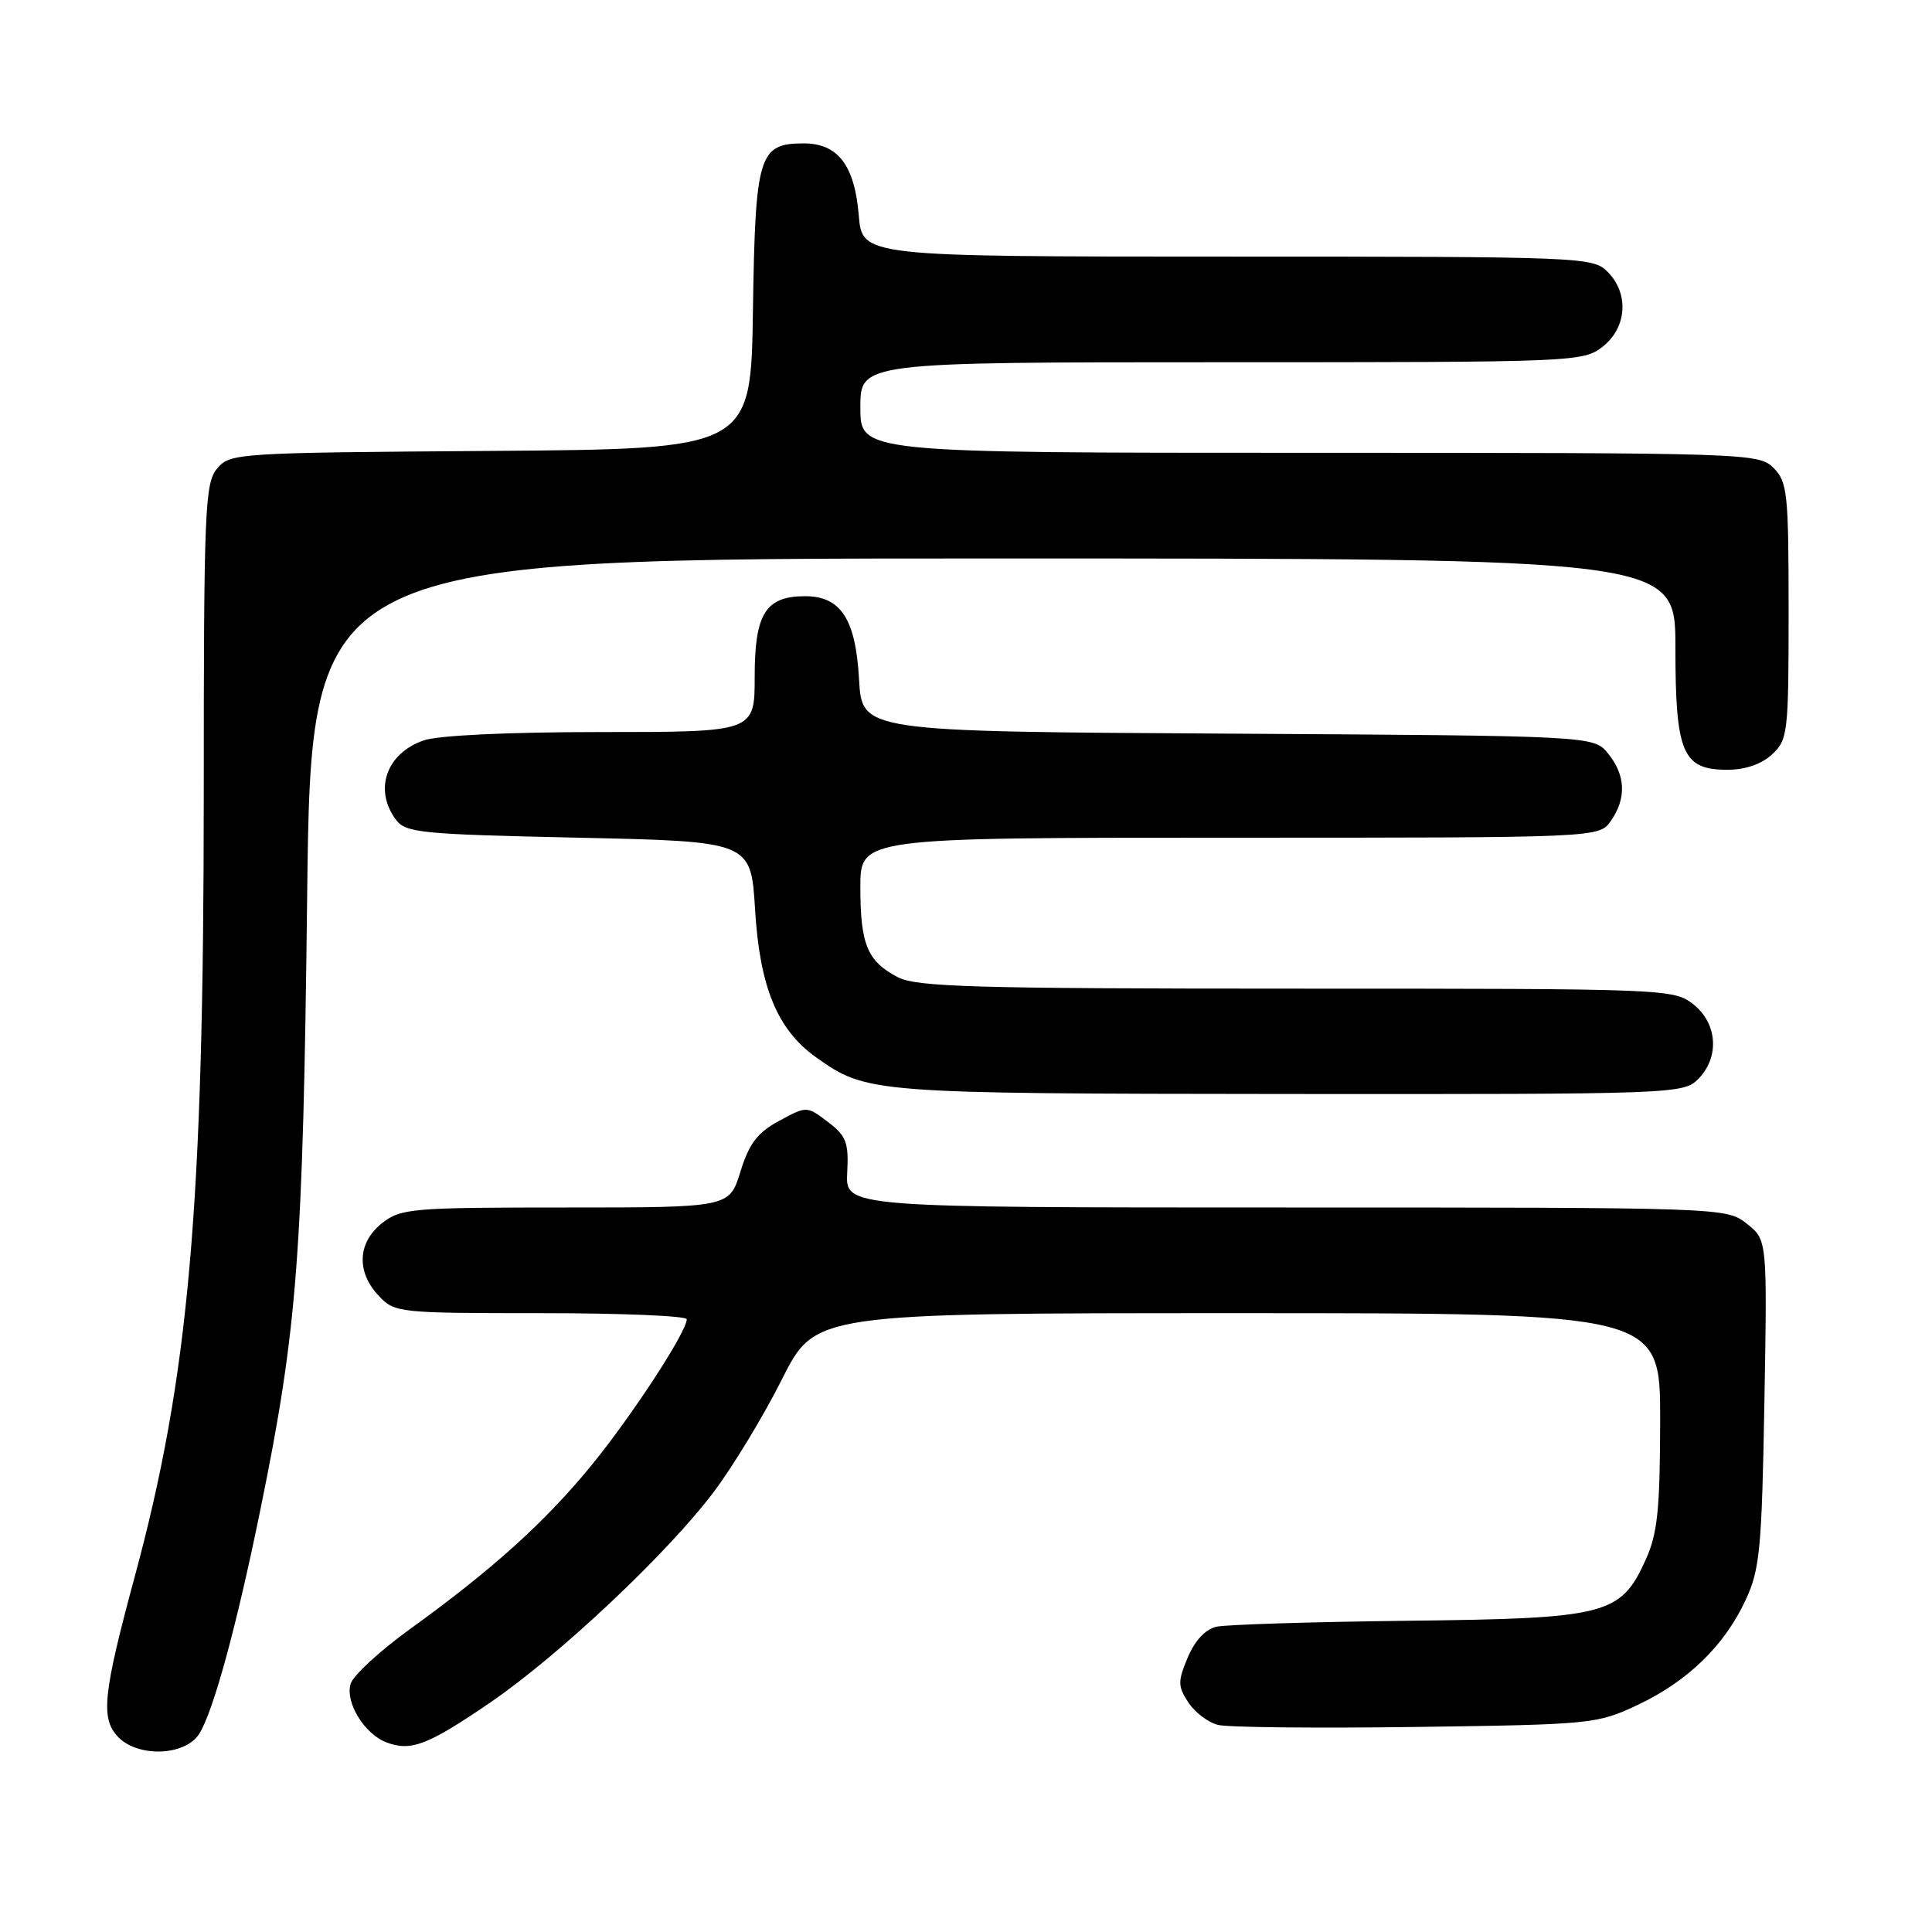 <?xml version="1.0" encoding="UTF-8" standalone="no"?>
<!DOCTYPE svg PUBLIC "-//W3C//DTD SVG 1.1//EN" "http://www.w3.org/Graphics/SVG/1.1/DTD/svg11.dtd" >
<svg xmlns="http://www.w3.org/2000/svg" xmlns:xlink="http://www.w3.org/1999/xlink" version="1.1" viewBox="0 0 256 256">
 <g >
 <path fill="currentColor"
d=" M 26.39 229.75 C 28.26 226.81 31.34 215.53 34.51 200.00 C 39.41 176.03 40.15 166.32 40.70 118.75 C 41.23 74.00 41.23 74.00 131.61 74.00 C 222.00 74.00 222.00 74.00 222.00 85.78 C 222.00 99.79 222.94 102.00 228.87 102.00 C 231.26 102.00 233.41 101.26 234.81 99.96 C 236.90 98.02 237.00 97.12 237.00 80.96 C 237.00 65.33 236.84 63.84 235.00 62.00 C 233.04 60.04 231.67 60.00 173.50 60.00 C 114.00 60.00 114.00 60.00 114.00 54.00 C 114.00 48.00 114.00 48.00 161.87 48.00 C 208.77 48.00 209.78 47.96 212.37 45.93 C 215.59 43.39 215.88 38.88 213.00 36.00 C 211.06 34.06 209.67 34.00 162.62 34.00 C 114.25 34.00 114.25 34.00 113.79 28.52 C 113.24 21.90 111.02 19.00 106.50 19.00 C 100.54 19.00 100.08 20.51 99.77 41.05 C 99.50 59.50 99.50 59.50 65.00 59.75 C 31.24 59.99 30.46 60.04 28.75 62.11 C 27.15 64.04 27.00 67.63 27.00 104.91 C 27.00 160.20 25.05 182.31 17.83 209.00 C 13.69 224.32 13.33 227.60 15.55 230.05 C 18.12 232.90 24.50 232.72 26.39 229.75 Z  M 64.95 225.60 C 74.16 219.29 88.48 205.80 94.62 197.63 C 97.15 194.26 101.21 187.56 103.62 182.75 C 108.02 174.00 108.02 174.00 164.01 174.00 C 220.00 174.00 220.00 174.00 219.98 188.25 C 219.96 200.08 219.63 203.21 218.06 206.68 C 214.74 214.00 212.93 214.46 186.50 214.76 C 173.85 214.91 162.46 215.26 161.18 215.55 C 159.73 215.88 158.32 217.39 157.38 219.63 C 156.05 222.81 156.06 223.44 157.46 225.58 C 158.32 226.89 160.09 228.24 161.40 228.56 C 162.71 228.89 174.52 229.01 187.64 228.83 C 210.90 228.51 211.64 228.44 217.00 225.91 C 223.64 222.78 228.50 218.05 231.31 212.00 C 233.19 207.97 233.45 205.24 233.79 185.89 C 234.17 164.28 234.17 164.28 231.45 162.14 C 228.74 160.01 228.47 160.00 170.37 160.00 C 112.02 160.00 112.02 160.00 112.26 155.39 C 112.47 151.38 112.14 150.51 109.70 148.66 C 106.90 146.54 106.90 146.54 103.24 148.52 C 100.36 150.08 99.27 151.51 98.11 155.25 C 96.65 160.00 96.65 160.00 74.96 160.00 C 54.53 160.00 53.12 160.12 50.63 162.07 C 47.38 164.63 47.19 168.51 50.17 171.69 C 52.30 173.95 52.77 174.00 71.67 174.00 C 82.30 174.00 91.00 174.36 91.00 174.81 C 91.00 176.47 83.73 187.61 78.35 194.19 C 72.20 201.70 65.23 207.99 54.30 215.88 C 50.35 218.74 46.82 221.98 46.47 223.09 C 45.69 225.55 48.30 229.81 51.27 230.90 C 54.48 232.09 56.74 231.21 64.95 225.60 Z  M 225.00 143.00 C 227.88 140.12 227.59 135.61 224.37 133.07 C 221.78 131.04 220.80 131.00 171.82 131.00 C 129.25 131.00 121.47 130.78 118.98 129.49 C 114.94 127.40 114.00 125.16 114.00 117.57 C 114.00 111.00 114.00 111.00 162.94 111.00 C 211.89 111.00 211.89 111.00 213.44 108.78 C 215.53 105.80 215.41 102.72 213.09 99.86 C 211.18 97.50 211.18 97.50 162.70 97.21 C 114.22 96.93 114.22 96.93 113.83 90.04 C 113.38 82.01 111.42 79.00 106.67 79.00 C 101.45 79.00 100.00 81.32 100.00 89.65 C 100.00 97.00 100.00 97.00 79.65 97.00 C 67.37 97.00 58.04 97.44 56.13 98.11 C 51.21 99.82 49.52 104.59 52.42 108.56 C 53.73 110.36 55.54 110.54 76.67 111.00 C 99.50 111.50 99.50 111.50 100.05 120.50 C 100.67 130.79 103.00 136.44 108.11 140.08 C 114.84 144.87 115.36 144.91 170.75 144.96 C 221.70 145.00 223.05 144.95 225.00 143.00 Z "/>
</g>
</svg>